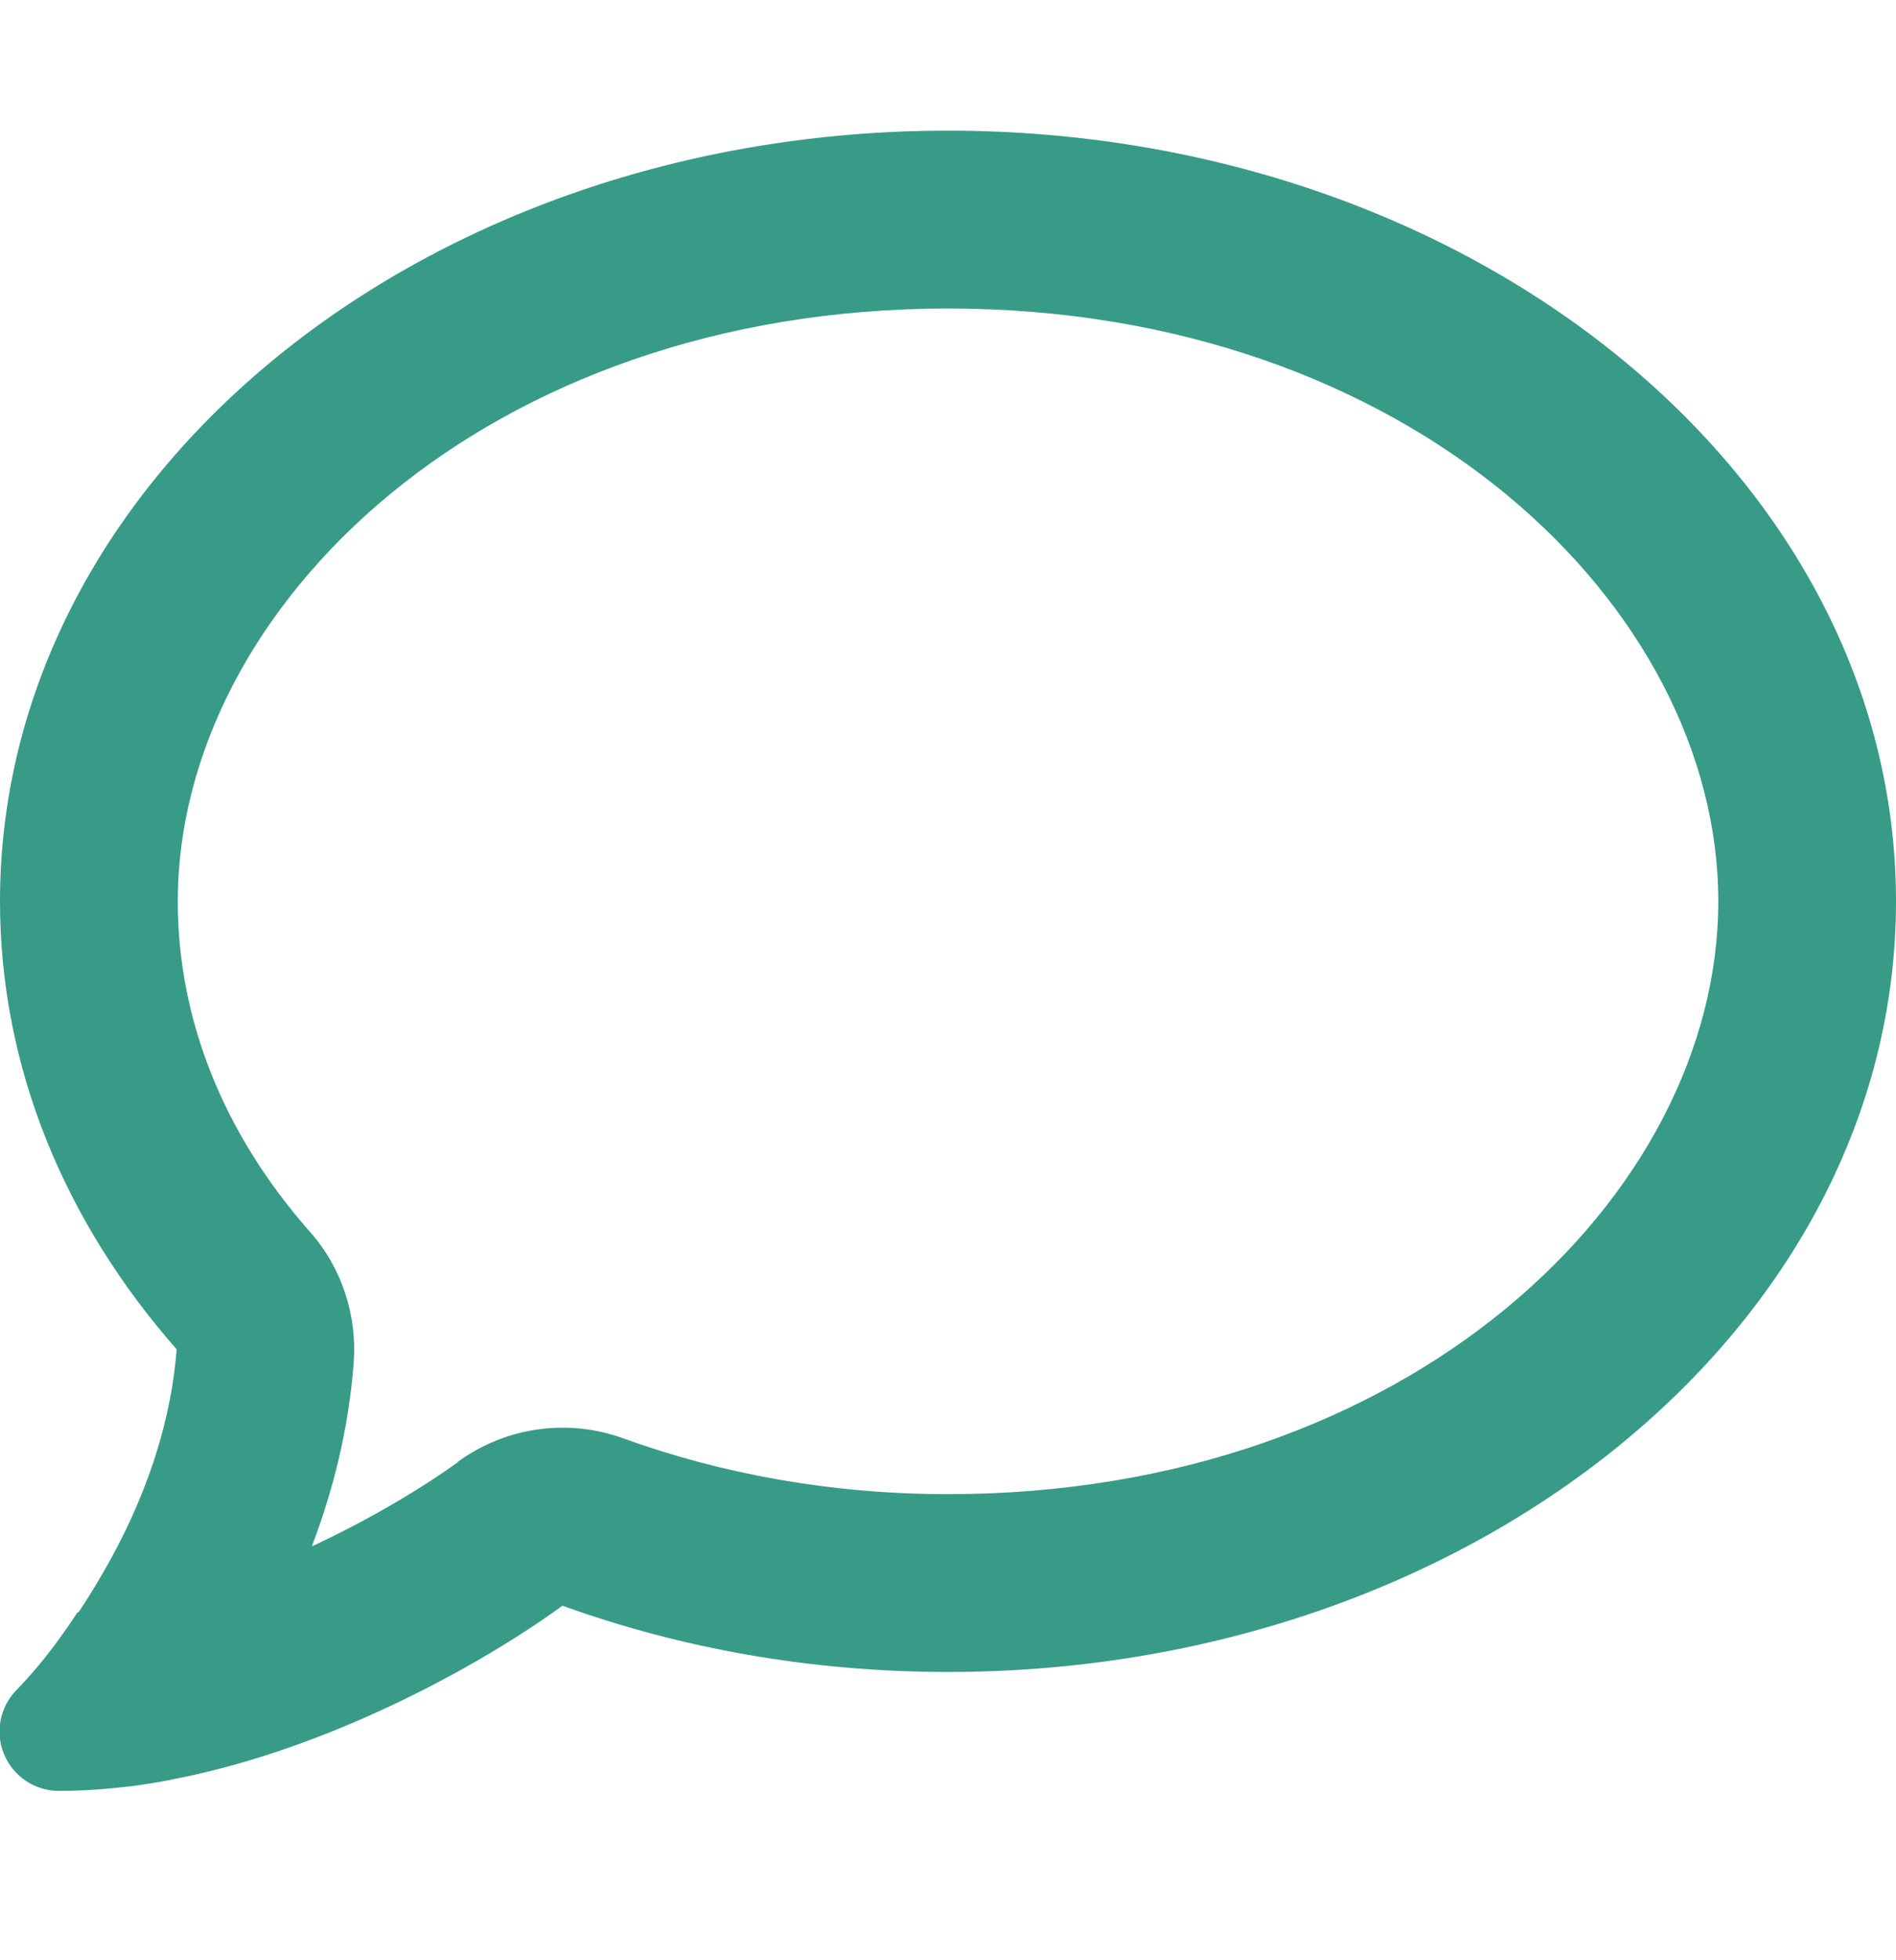 <svg xmlns="http://www.w3.org/2000/svg" width="30" height="31" viewBox="0 0 30 31" fill="none">
  <g clip-path="url(#clip0_1011_5038)">
    <path d="M7.242 23.119C7.998 22.568 8.977 22.428 9.855 22.744C11.408 23.307 13.149 23.629 15 23.629C22.307 23.629 27.188 18.912 27.188 14.254C27.188 9.596 22.307 4.879 15 4.879C7.693 4.879 2.813 9.596 2.813 14.254C2.813 16.129 3.539 17.934 4.904 19.48C5.408 20.049 5.654 20.799 5.596 21.561C5.514 22.621 5.262 23.594 4.934 24.455C5.93 23.992 6.756 23.477 7.242 23.125V23.119ZM1.242 25.498C1.348 25.34 1.447 25.182 1.541 25.023C2.127 24.051 2.684 22.773 2.795 21.338C1.037 19.34 2.86186e-05 16.896 2.86186e-05 14.254C2.86186e-05 7.521 6.715 2.066 15 2.066C23.285 2.066 30 7.521 30 14.254C30 20.986 23.285 26.441 15 26.441C12.826 26.441 10.764 26.066 8.9 25.393C8.203 25.902 7.066 26.6 5.719 27.186C4.834 27.572 3.826 27.924 2.783 28.129C2.736 28.141 2.689 28.146 2.643 28.158C2.385 28.205 2.133 28.246 1.869 28.27C1.857 28.27 1.84 28.275 1.828 28.275C1.529 28.305 1.23 28.322 0.932 28.322C0.551 28.322 0.211 28.094 0.064 27.742C-0.082 27.391 2.86065e-05 26.992 0.264 26.723C0.504 26.477 0.721 26.213 0.926 25.932C1.025 25.797 1.119 25.662 1.207 25.527C1.213 25.516 1.219 25.51 1.225 25.498H1.242Z" fill="#389B87"/>
  </g>
  <defs>
    <clipPath id="clip0_1011_5038">
      <rect width="30" height="30" fill="white" transform="translate(0 0.191)"/>
    </clipPath>
  </defs>
</svg>